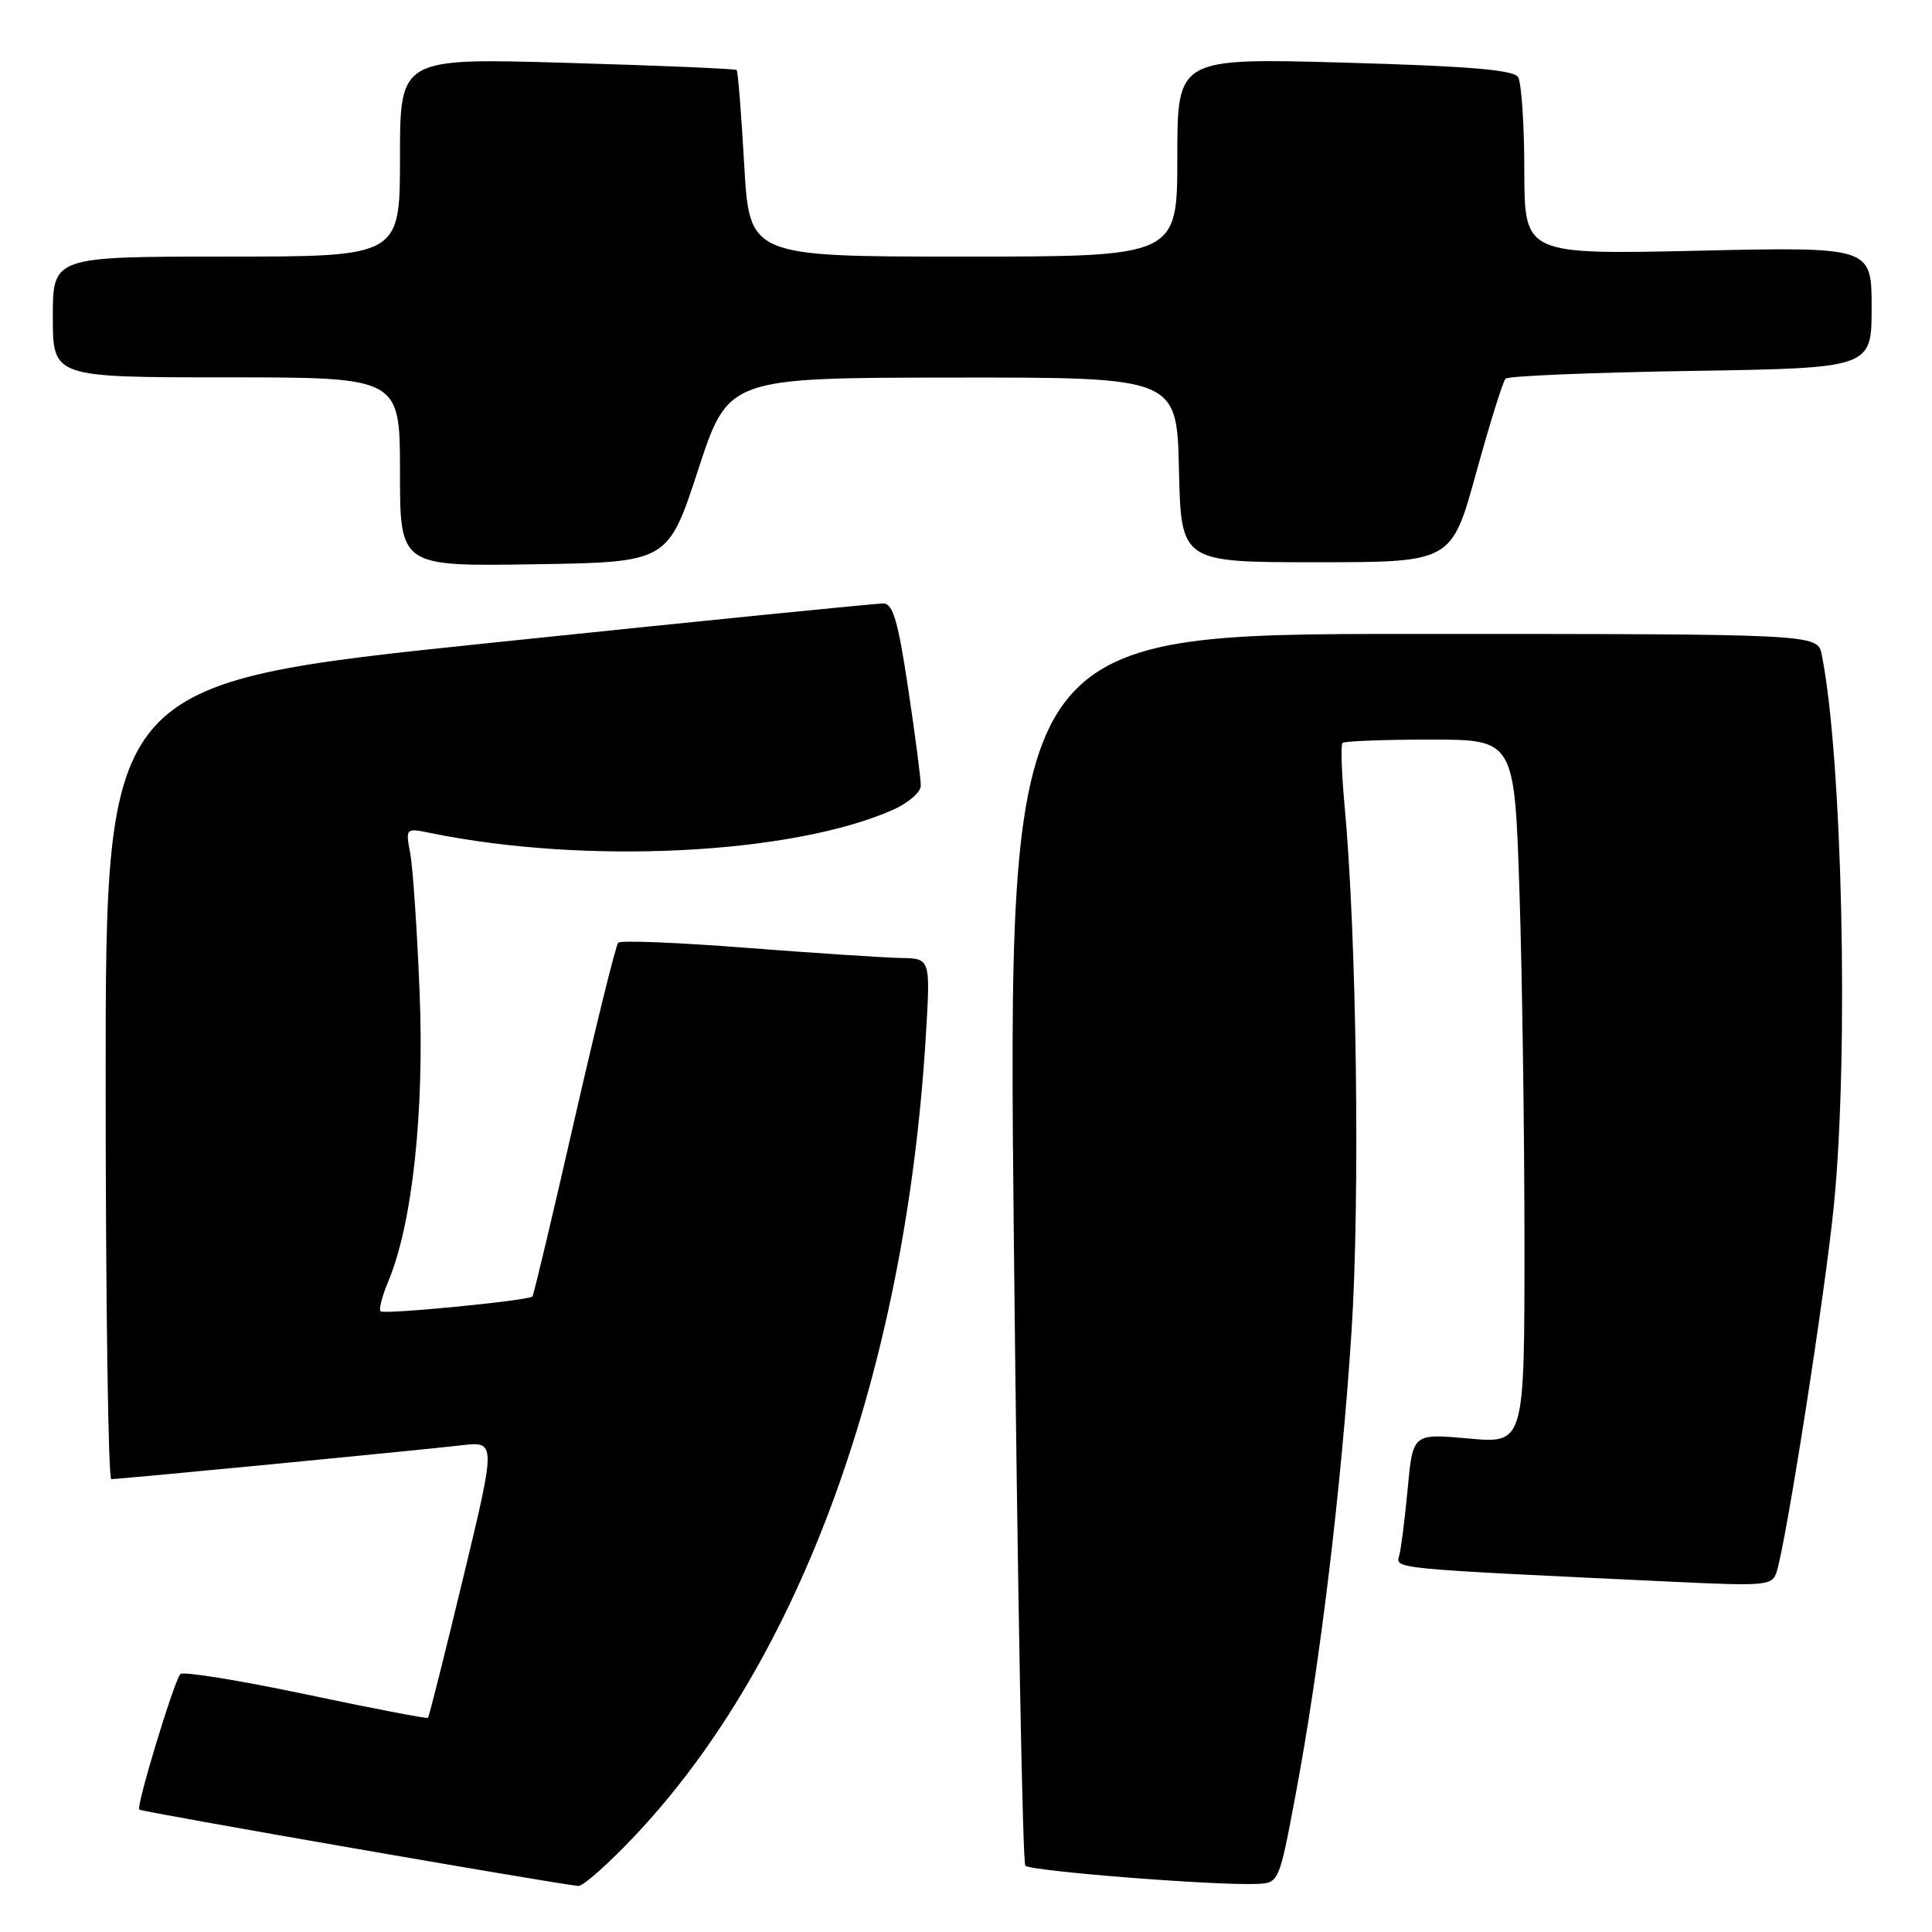 <?xml version="1.0" encoding="UTF-8" standalone="no"?>
<!DOCTYPE svg PUBLIC "-//W3C//DTD SVG 1.1//EN" "http://www.w3.org/Graphics/SVG/1.1/DTD/svg11.dtd" >
<svg xmlns="http://www.w3.org/2000/svg" xmlns:xlink="http://www.w3.org/1999/xlink" version="1.1" viewBox="0 0 256 256">
 <g >
 <path fill="currentColor"
d=" M 84.16 243.21 C 106.06 220.00 119.95 181.82 122.67 137.40 C 123.30 127.00 123.30 127.00 119.40 126.94 C 117.26 126.90 108.08 126.30 99.00 125.60 C 89.92 124.89 82.24 124.58 81.92 124.91 C 81.60 125.23 78.98 135.85 76.09 148.49 C 73.21 161.14 70.71 171.62 70.55 171.79 C 69.99 172.34 50.87 174.21 50.42 173.75 C 50.17 173.51 50.65 171.69 51.48 169.71 C 54.64 162.14 56.24 147.34 55.60 131.50 C 55.27 123.25 54.71 114.97 54.36 113.10 C 53.73 109.70 53.73 109.70 57.11 110.39 C 77.61 114.58 104.85 113.22 118.25 107.34 C 120.32 106.43 122.01 104.98 122.01 104.10 C 122.02 103.22 121.27 97.44 120.34 91.25 C 119.02 82.40 118.33 79.99 117.08 79.96 C 116.21 79.94 92.66 82.30 64.75 85.21 C 14.00 90.49 14.00 90.49 14.00 143.25 C 14.00 172.26 14.34 196.00 14.75 195.99 C 15.96 195.99 56.05 192.11 61.12 191.51 C 65.74 190.97 65.74 190.97 61.35 209.17 C 58.94 219.18 56.85 227.48 56.71 227.62 C 56.57 227.76 49.27 226.36 40.48 224.50 C 31.69 222.65 24.23 221.44 23.90 221.82 C 23.05 222.77 18.02 239.36 18.45 239.78 C 18.74 240.08 73.58 249.61 76.63 249.90 C 77.25 249.95 80.64 246.95 84.16 243.21 Z  M 171.69 237.72 C 174.90 220.65 177.74 197.11 179.08 176.50 C 180.23 158.88 179.77 123.98 178.16 106.70 C 177.77 102.41 177.64 98.69 177.89 98.45 C 178.13 98.20 183.36 98.00 189.51 98.00 C 200.68 98.00 200.68 98.00 201.34 118.25 C 201.70 129.39 202.00 150.37 202.00 164.89 C 202.00 191.28 202.00 191.28 194.60 190.61 C 187.21 189.94 187.21 189.94 186.53 197.22 C 186.16 201.22 185.65 205.24 185.40 206.14 C 184.91 207.89 184.27 207.83 221.65 209.59 C 234.02 210.18 234.83 210.10 235.41 208.30 C 236.72 204.16 241.92 170.84 243.02 159.50 C 244.99 139.30 244.11 100.27 241.39 86.75 C 240.84 84.00 240.84 84.00 187.17 84.00 C 133.50 84.00 133.50 84.00 134.35 165.25 C 134.82 209.94 135.50 246.82 135.86 247.21 C 136.53 247.93 160.99 249.86 166.49 249.63 C 169.48 249.50 169.48 249.50 171.69 237.72 Z  M 92.50 62.28 C 96.50 50.06 96.50 50.06 126.22 50.03 C 155.94 50.00 155.94 50.00 156.22 62.25 C 156.50 74.50 156.50 74.50 174.42 74.50 C 192.34 74.50 192.34 74.50 195.60 62.65 C 197.40 56.13 199.15 50.51 199.50 50.17 C 199.85 49.82 210.90 49.36 224.07 49.15 C 248.00 48.77 248.00 48.77 248.00 40.74 C 248.00 32.71 248.00 32.71 225.00 33.22 C 202.00 33.73 202.00 33.73 201.98 22.62 C 201.98 16.50 201.60 10.92 201.15 10.21 C 200.55 9.26 194.61 8.76 178.17 8.30 C 156.00 7.68 156.00 7.68 156.00 20.84 C 156.00 34.00 156.00 34.00 127.65 34.00 C 99.30 34.00 99.30 34.00 98.61 21.79 C 98.23 15.08 97.78 9.45 97.61 9.28 C 97.44 9.11 87.33 8.68 75.15 8.33 C 53.00 7.68 53.00 7.68 53.00 20.84 C 53.00 34.00 53.00 34.00 30.00 34.00 C 7.00 34.00 7.00 34.00 7.00 42.00 C 7.00 50.00 7.00 50.00 30.00 50.00 C 53.00 50.00 53.00 50.00 53.00 62.52 C 53.00 75.05 53.00 75.05 70.75 74.77 C 88.50 74.50 88.50 74.50 92.50 62.28 Z "/>
</g>
</svg>